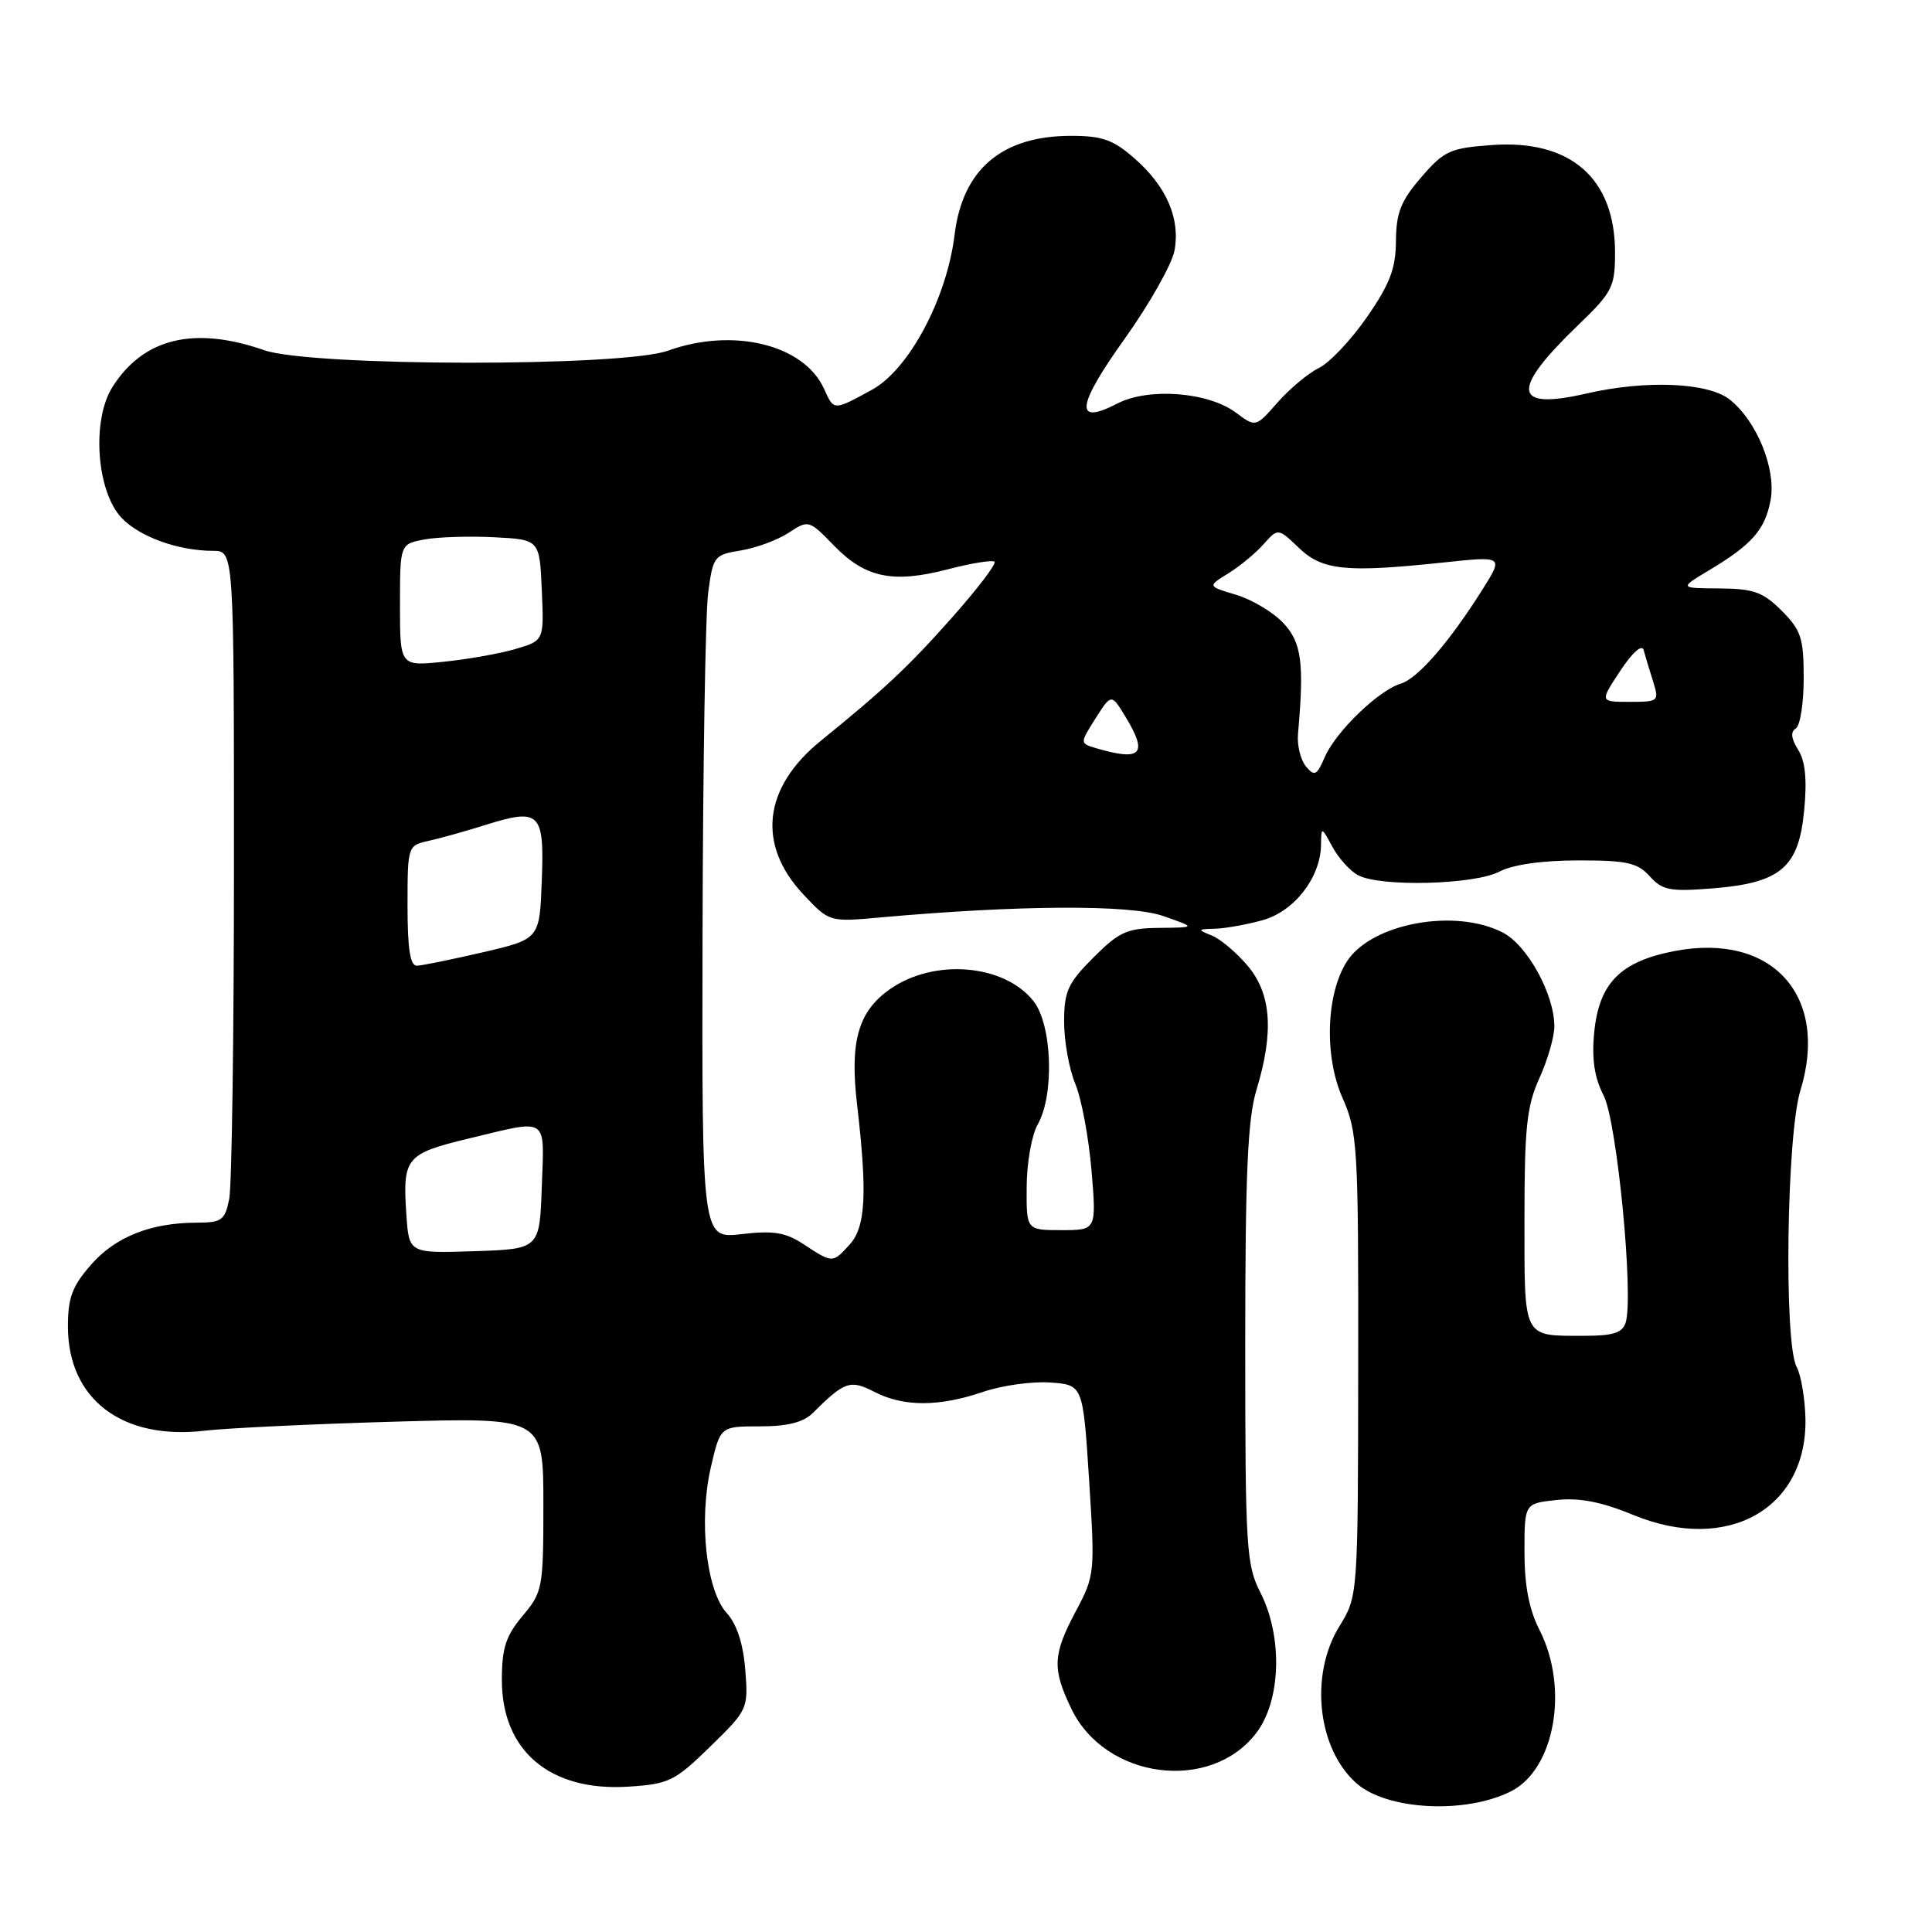 <?xml version="1.0" encoding="UTF-8" standalone="no"?>
<!DOCTYPE svg PUBLIC "-//W3C//DTD SVG 1.1//EN" "http://www.w3.org/Graphics/SVG/1.1/DTD/svg11.dtd" >
<svg xmlns="http://www.w3.org/2000/svg" xmlns:xlink="http://www.w3.org/1999/xlink" version="1.1" viewBox="0 0 256 256">
 <g >
 <path fill="currentColor"
d=" M 200.23 237.35 C 206.02 234.42 207.92 223.68 204.00 216.00 C 202.61 213.28 202.00 210.11 202.00 205.64 C 202.00 199.21 202.00 199.21 206.25 198.76 C 209.28 198.43 212.21 199.00 216.45 200.75 C 228.92 205.88 239.50 199.91 239.23 187.90 C 239.16 185.25 238.64 182.19 238.06 181.11 C 236.36 177.93 236.73 150.44 238.56 144.50 C 242.41 131.96 234.86 123.56 221.94 126.01 C 214.72 127.38 211.87 130.26 211.24 136.82 C 210.90 140.36 211.27 142.79 212.49 145.16 C 214.26 148.60 216.50 171.70 215.41 175.25 C 214.99 176.60 213.76 177.00 210.01 177.00 C 201.69 177.00 202.00 177.60 202.00 161.50 C 202.00 149.41 202.30 146.55 203.98 142.86 C 205.07 140.46 205.96 137.38 205.96 136.00 C 205.96 131.75 202.39 125.25 199.13 123.57 C 192.83 120.31 181.80 122.33 178.51 127.34 C 175.72 131.61 175.43 139.91 177.88 145.46 C 179.89 150.01 180.00 151.80 179.97 180.88 C 179.94 211.50 179.94 211.50 177.47 215.50 C 173.51 221.94 174.56 231.69 179.72 236.28 C 183.75 239.86 194.19 240.41 200.23 237.35 Z  M 94.11 231.43 C 99.10 226.56 99.16 226.44 98.75 221.24 C 98.48 217.80 97.63 215.21 96.30 213.74 C 93.57 210.74 92.56 201.44 94.20 194.38 C 95.45 189.00 95.45 189.00 100.69 189.00 C 104.37 189.00 106.45 188.47 107.71 187.22 C 111.92 183.03 112.67 182.78 115.88 184.44 C 119.72 186.42 124.41 186.42 130.23 184.44 C 132.75 183.58 136.77 183.02 139.16 183.19 C 143.50 183.50 143.50 183.50 144.31 196.08 C 145.10 208.42 145.07 208.77 142.56 213.48 C 139.48 219.27 139.40 221.12 141.98 226.46 C 146.49 235.77 160.41 237.57 166.47 229.62 C 169.75 225.33 169.99 216.85 167.00 211.00 C 165.14 207.35 165.00 205.11 165.00 178.20 C 165.00 155.48 165.32 148.27 166.49 144.41 C 168.82 136.74 168.46 131.70 165.33 127.98 C 163.86 126.24 161.73 124.43 160.58 123.97 C 158.63 123.18 158.65 123.12 161.00 123.06 C 162.38 123.02 165.21 122.51 167.30 121.93 C 171.48 120.77 174.96 116.31 175.04 112.00 C 175.08 109.50 175.08 109.50 176.56 112.22 C 177.37 113.72 178.90 115.41 179.95 115.97 C 182.89 117.55 195.32 117.23 198.64 115.51 C 200.44 114.57 204.31 114.01 209.10 114.01 C 215.56 114.00 216.97 114.31 218.60 116.11 C 220.27 117.97 221.28 118.16 226.87 117.72 C 235.95 117.00 238.34 114.97 239.06 107.40 C 239.46 103.28 239.21 100.85 238.26 99.34 C 237.34 97.88 237.23 96.97 237.95 96.53 C 238.53 96.18 239.00 93.17 239.00 89.86 C 239.00 84.55 238.66 83.51 236.08 80.92 C 233.59 78.44 232.36 78.00 227.83 77.97 C 222.50 77.94 222.50 77.94 226.50 75.54 C 232.14 72.17 233.88 70.18 234.61 66.28 C 235.38 62.16 232.78 55.76 229.18 52.93 C 226.31 50.67 218.06 50.33 210.18 52.15 C 200.45 54.39 200.12 51.74 209.07 43.12 C 213.67 38.69 214.00 38.04 214.00 33.43 C 213.99 23.60 208.08 18.46 197.66 19.22 C 192.15 19.62 191.35 19.98 188.32 23.49 C 185.62 26.62 185.00 28.18 184.97 31.92 C 184.95 35.57 184.18 37.61 181.14 42.00 C 179.05 45.02 176.18 48.07 174.76 48.76 C 173.35 49.45 170.89 51.51 169.29 53.32 C 166.39 56.63 166.39 56.63 163.77 54.68 C 160.09 51.93 152.20 51.33 148.05 53.47 C 142.34 56.43 142.62 53.86 148.99 44.94 C 152.30 40.30 155.28 35.03 155.62 33.23 C 156.42 28.97 154.58 24.72 150.34 21.00 C 147.52 18.52 146.06 18.00 141.92 18.00 C 132.77 18.00 127.55 22.42 126.49 31.09 C 125.46 39.57 120.42 49.00 115.50 51.67 C 110.39 54.44 110.52 54.45 109.18 51.50 C 106.51 45.64 97.13 43.36 88.50 46.47 C 82.50 48.63 41.25 48.58 35.00 46.40 C 25.71 43.17 18.99 44.80 14.89 51.30 C 12.13 55.68 12.78 65.07 16.09 68.60 C 18.46 71.12 23.61 72.99 28.25 72.99 C 31.00 73.00 31.00 73.00 31.00 114.37 C 31.00 137.13 30.72 157.16 30.37 158.88 C 29.81 161.68 29.38 162.00 26.12 162.01 C 20.01 162.01 15.32 163.87 12.08 167.56 C 9.57 170.42 9.00 171.94 9.00 175.78 C 9.01 185.41 16.20 190.87 27.16 189.57 C 30.10 189.23 41.39 188.69 52.25 188.38 C 72.00 187.82 72.00 187.82 72.00 199.33 C 72.00 210.43 71.90 210.96 69.25 214.11 C 67.02 216.77 66.50 218.37 66.50 222.62 C 66.50 232.02 72.90 237.41 83.28 236.74 C 88.65 236.39 89.41 236.02 94.11 231.43 Z  M 106.50 164.88 C 104.08 163.29 102.49 163.03 98.25 163.53 C 93.00 164.14 93.00 164.14 93.09 123.82 C 93.14 101.64 93.47 81.26 93.84 78.51 C 94.48 73.71 94.63 73.51 98.16 72.94 C 100.18 72.61 103.03 71.56 104.49 70.60 C 107.13 68.87 107.19 68.88 110.49 72.28 C 114.65 76.57 118.30 77.33 125.58 75.44 C 128.72 74.62 131.51 74.17 131.78 74.44 C 132.05 74.71 129.51 78.04 126.13 81.85 C 120.43 88.28 117.15 91.36 108.77 98.15 C 101.10 104.37 100.25 111.94 106.49 118.56 C 109.90 122.18 109.90 122.18 116.70 121.56 C 135.06 119.92 149.76 119.84 154.14 121.38 C 158.50 122.90 158.50 122.90 153.63 122.95 C 149.34 122.99 148.30 123.46 144.88 126.88 C 141.49 130.28 141.00 131.35 141.00 135.41 C 141.00 137.97 141.67 141.66 142.48 143.61 C 143.30 145.57 144.26 150.73 144.63 155.08 C 145.29 163.00 145.29 163.00 140.64 163.00 C 136.00 163.00 136.00 163.00 136.04 157.25 C 136.05 154.09 136.71 150.38 137.50 149.00 C 139.73 145.09 139.42 135.80 136.95 132.66 C 133.07 127.73 123.73 126.96 117.88 131.10 C 113.72 134.04 112.59 138.00 113.56 146.29 C 114.94 158.17 114.71 162.56 112.59 164.90 C 110.33 167.40 110.33 167.40 106.50 164.88 Z  M 53.85 161.00 C 53.33 153.40 53.75 152.88 62.07 150.87 C 72.83 148.28 72.12 147.82 71.79 157.25 C 71.50 165.50 71.50 165.50 62.85 165.79 C 54.20 166.07 54.20 166.07 53.85 161.00 Z  M 54.00 120.02 C 54.00 112.13 54.03 112.03 56.75 111.43 C 58.26 111.10 61.65 110.15 64.29 109.32 C 71.55 107.04 72.14 107.62 71.79 116.70 C 71.50 124.43 71.50 124.43 64.00 126.18 C 59.88 127.13 55.94 127.94 55.25 127.96 C 54.35 127.99 54.00 125.76 54.00 120.02 Z  M 173.04 101.55 C 172.33 100.69 171.86 98.76 171.99 97.25 C 172.83 87.85 172.47 85.13 170.05 82.56 C 168.72 81.13 165.90 79.45 163.81 78.82 C 159.99 77.68 159.99 77.68 162.75 75.98 C 164.26 75.05 166.37 73.31 167.42 72.12 C 169.35 69.96 169.35 69.96 172.11 72.60 C 175.23 75.59 178.37 75.91 191.36 74.52 C 199.22 73.69 199.22 73.69 196.45 78.09 C 192.03 85.11 187.86 89.91 185.60 90.59 C 182.67 91.47 177.00 96.95 175.55 100.30 C 174.48 102.77 174.18 102.92 173.04 101.55 Z  M 145.28 99.15 C 143.07 98.50 143.07 98.50 145.16 95.20 C 147.26 91.90 147.26 91.90 149.13 94.97 C 152.15 99.93 151.25 100.90 145.28 99.15 Z  M 214.70 88.88 C 216.30 86.45 217.57 85.33 217.79 86.13 C 217.99 86.88 218.55 88.74 219.03 90.25 C 219.87 92.93 219.80 93.00 215.93 93.00 C 211.97 93.00 211.97 93.00 214.70 88.88 Z  M 53.00 80.18 C 53.00 72.09 53.00 72.09 56.25 71.48 C 58.04 71.15 62.20 71.02 65.50 71.19 C 71.50 71.50 71.50 71.50 71.79 78.19 C 72.09 84.88 72.09 84.88 68.29 86.00 C 66.21 86.61 61.91 87.37 58.75 87.69 C 53.00 88.28 53.00 88.28 53.00 80.18 Z "/>
</g>
</svg>